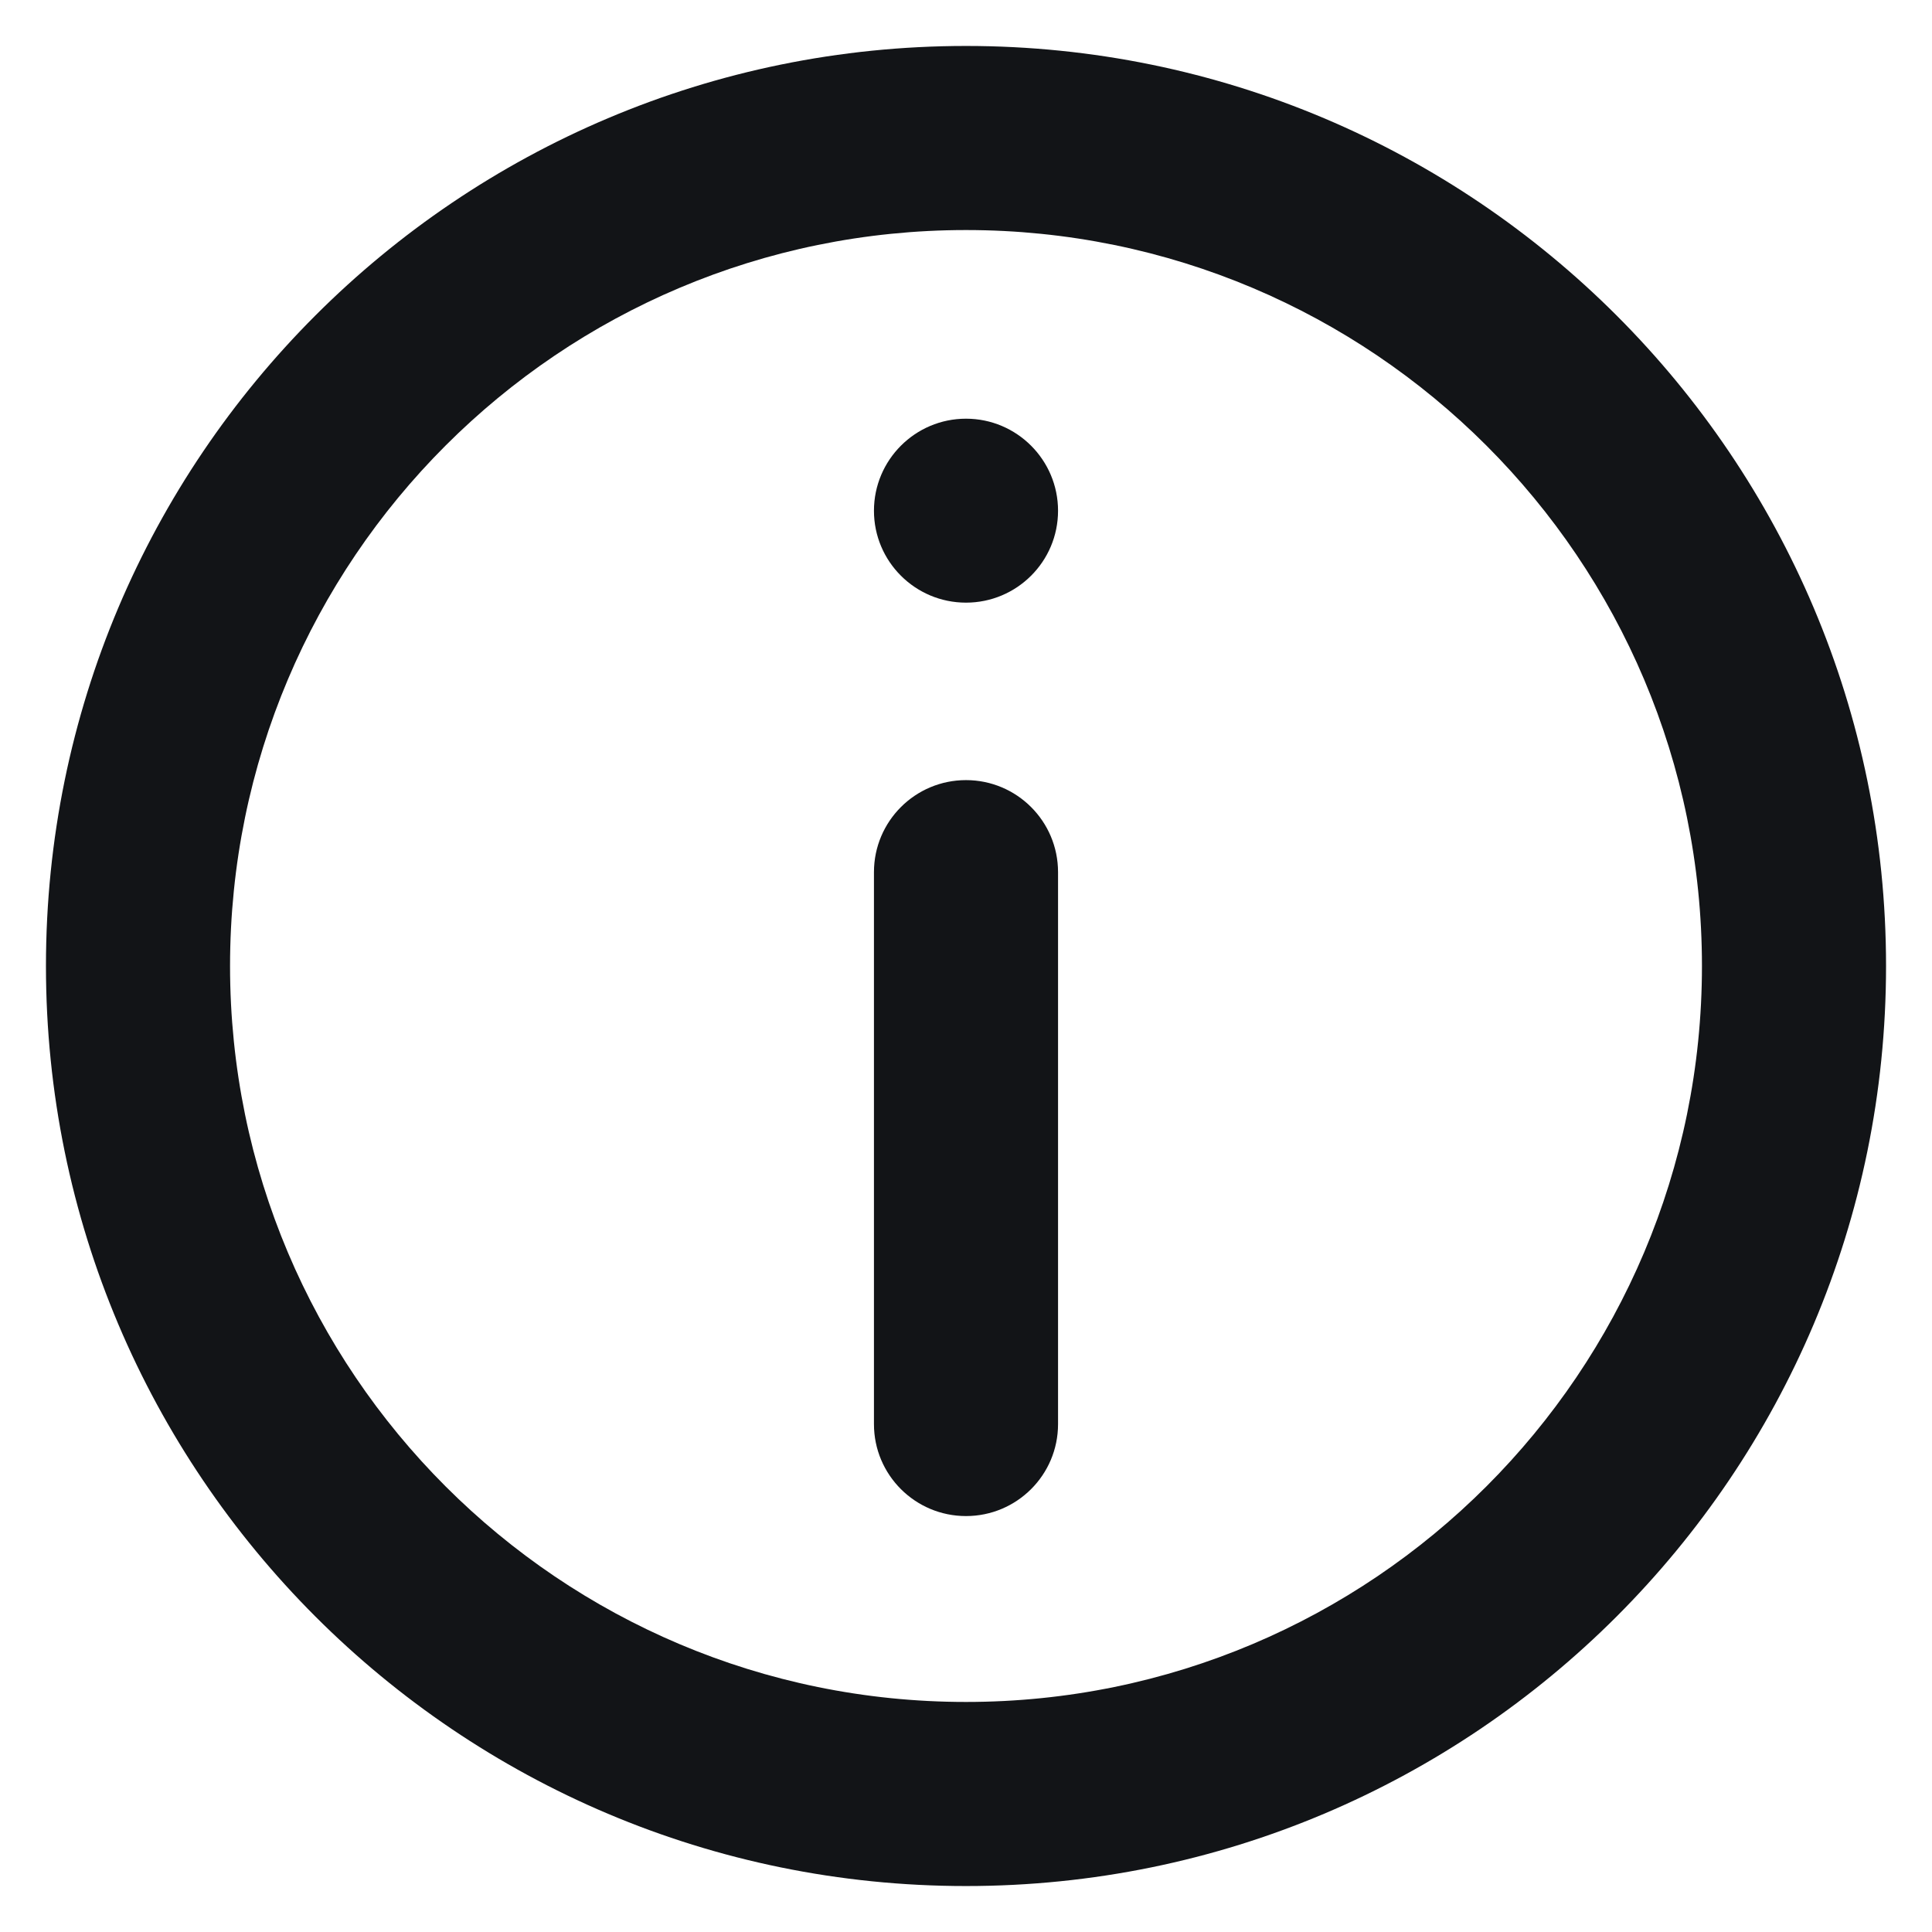 <svg width="14" height="14" viewBox="0 0 14 14" fill="none" xmlns="http://www.w3.org/2000/svg">
<path d="M6.333 6.32C6.333 5.951 6.632 5.653 7 5.653C7.368 5.653 7.667 5.951 7.667 6.32V10.32C7.667 10.688 7.368 10.986 7 10.986C6.632 10.986 6.333 10.688 6.333 10.32V6.32Z" fill="#121417"/>
<path d="M7 3.034C6.632 3.034 6.333 3.333 6.333 3.701C6.333 4.069 6.632 4.367 7 4.367C7.368 4.367 7.667 4.069 7.667 3.701C7.667 3.333 7.368 3.034 7 3.034Z" fill="#121417"/>
<path fill-rule="evenodd" clip-rule="evenodd" d="M7 0.333C3.318 0.333 0.333 3.318 0.333 7C0.333 10.682 3.318 13.667 7 13.667C10.682 13.667 13.667 10.682 13.667 7C13.667 3.318 10.682 0.333 7 0.333ZM1.667 7C1.667 9.945 4.054 12.333 7 12.333C9.946 12.333 12.333 9.945 12.333 7C12.333 4.054 9.946 1.667 7 1.667C4.054 1.667 1.667 4.054 1.667 7Z" fill="#121417"/>
</svg>
